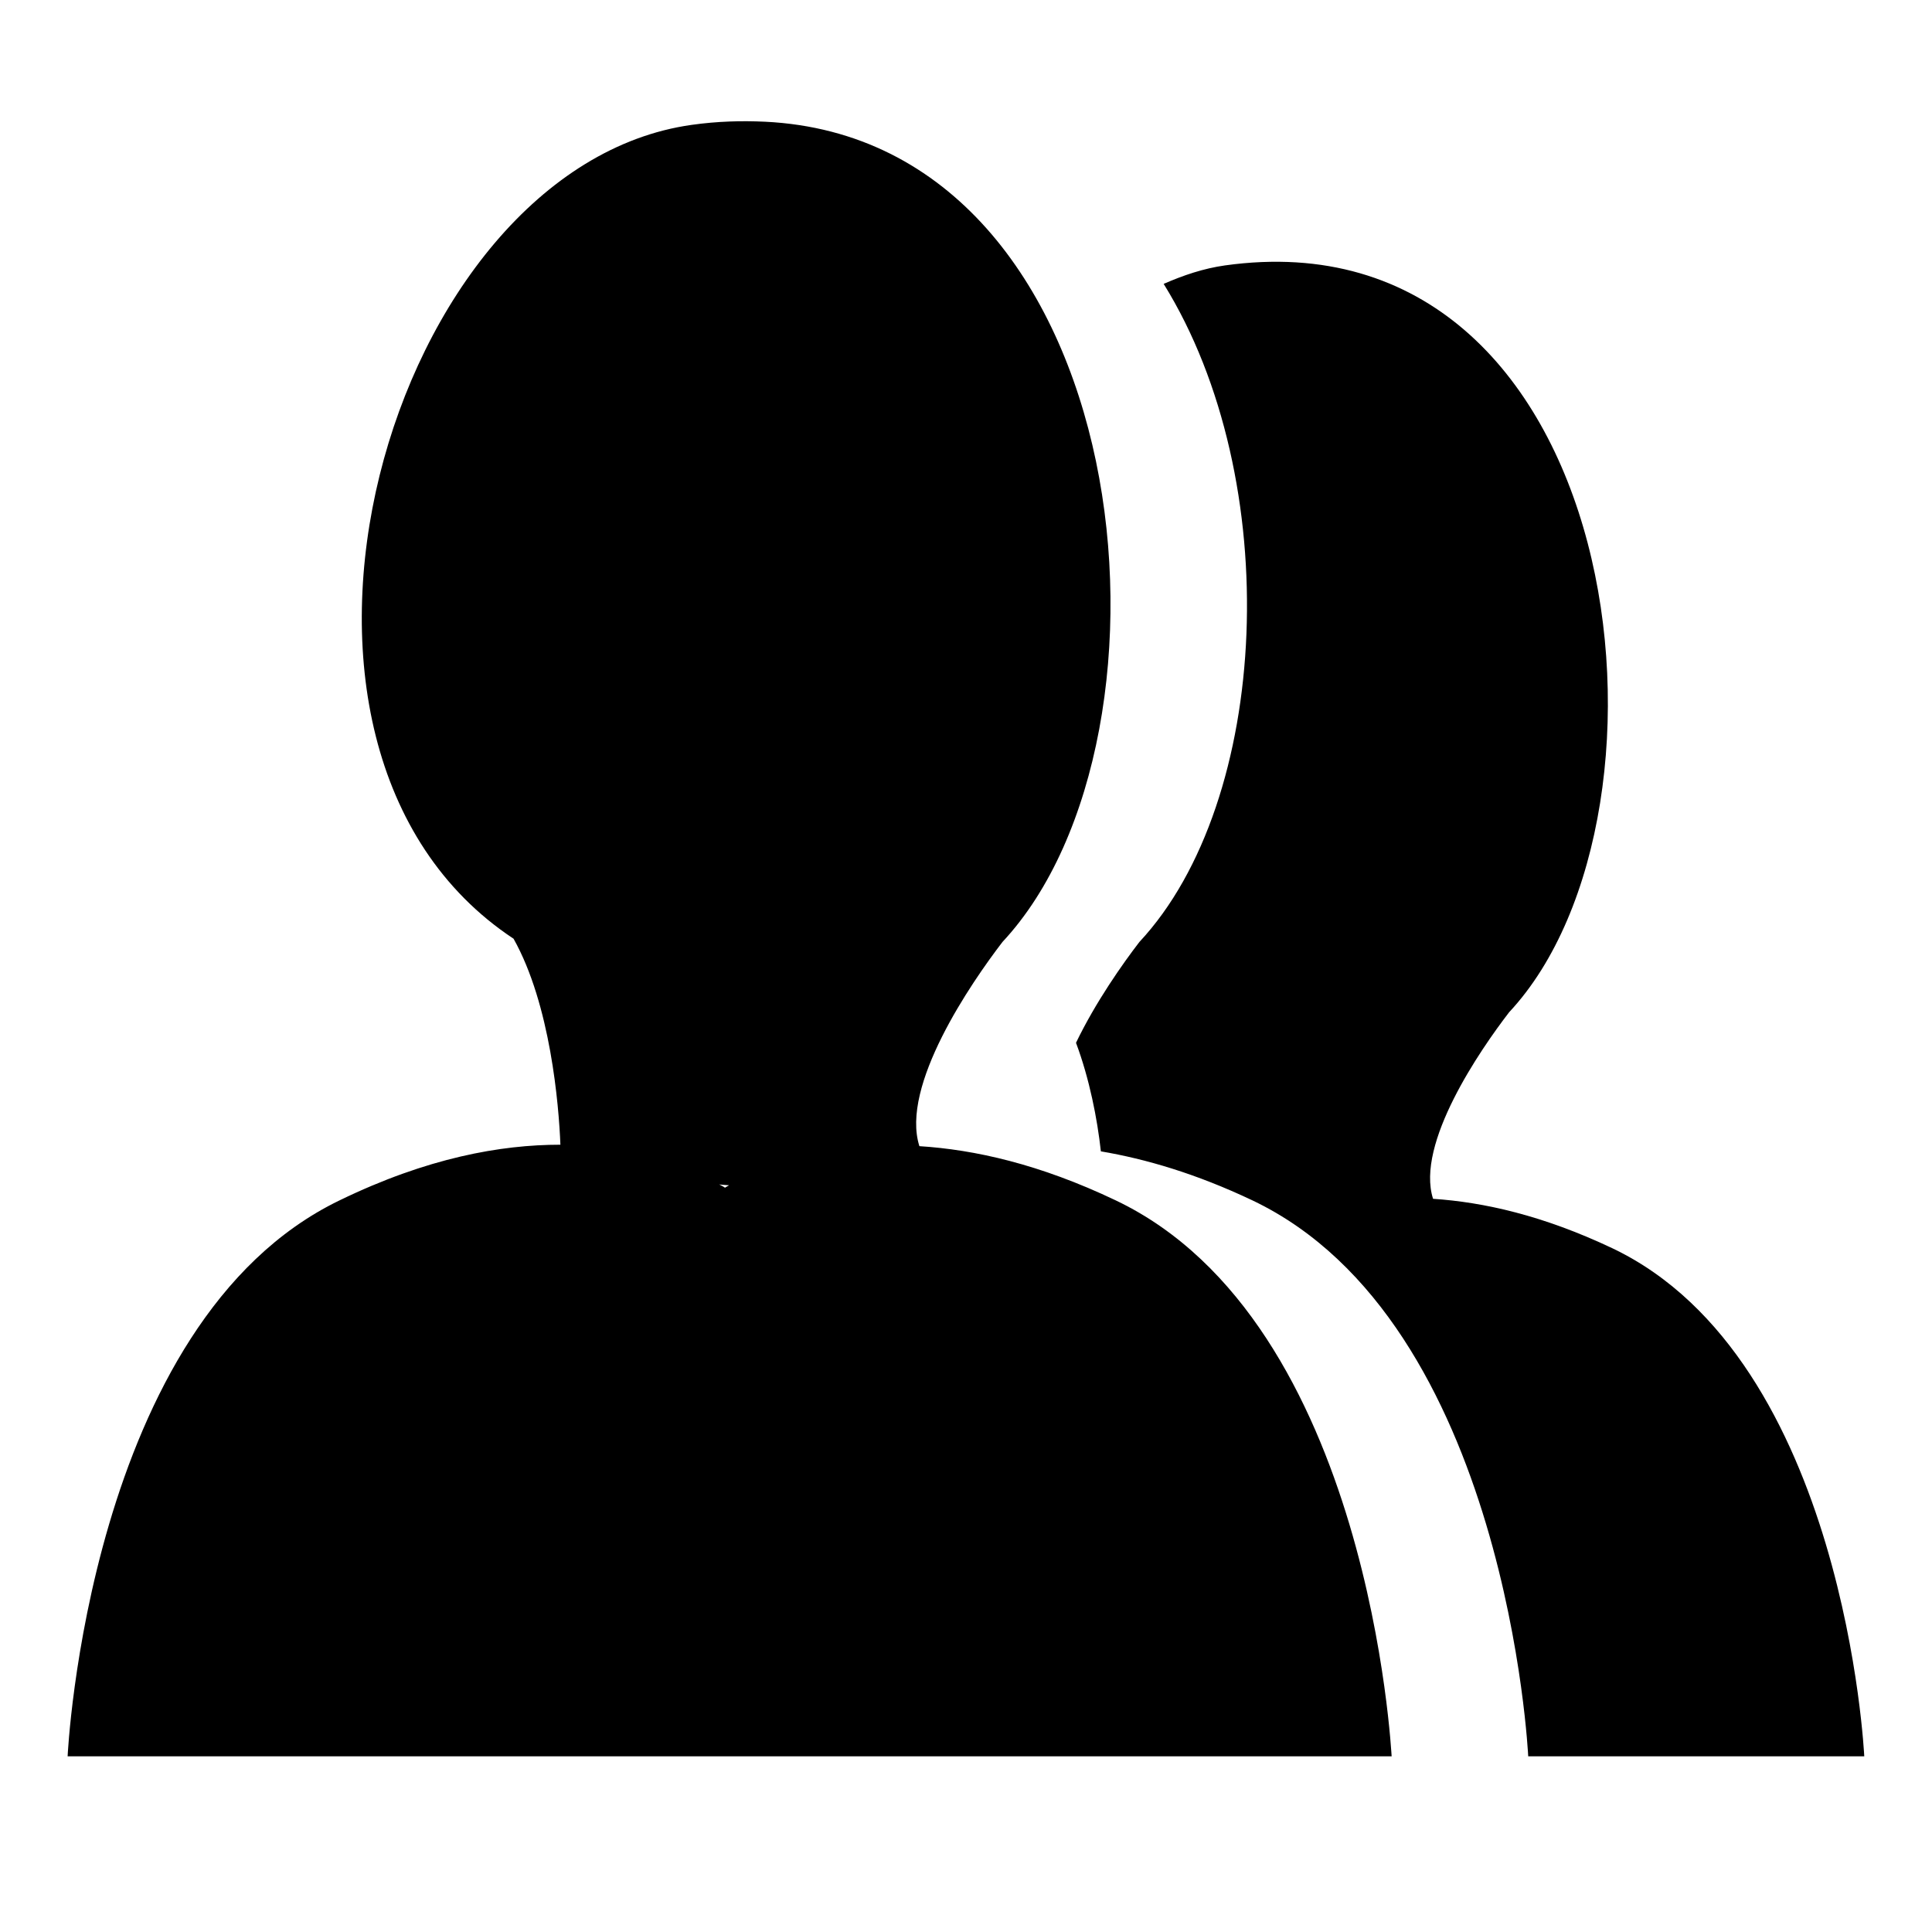 <?xml version="1.0" standalone="no"?><!DOCTYPE svg PUBLIC "-//W3C//DTD SVG 1.1//EN" "http://www.w3.org/Graphics/SVG/1.1/DTD/svg11.dtd"><svg class="icon" width="42px" height="42.00px" viewBox="0 0 1024 1024" version="1.1" xmlns="http://www.w3.org/2000/svg"><path d="M854.656 661.632c-36.864-17.472-68.288-24.448-95.104-26.24-9.344-29.248 25.088-79.104 40.32-98.88 99.264-106.368 61.76-425.472-150.592-395.84C637.888 142.272 627.136 145.92 616.768 150.464c64.512 104.064 56.768 274.176-12.864 348.8C595.136 510.656 580.672 531.136 570.304 552.704c7.168 19.2 11.264 40.192 13.184 57.536 23.744 4.032 50.368 11.776 80.32 25.984 135.296 64.448 146.176 294.656 146.176 294.656l178.112 0C988.096 931.008 978.24 720.576 854.656 661.632zM591.36 636.224c-40.384-19.264-74.816-26.88-104.064-28.736-10.176-32 27.456-86.592 44.032-108.224C633.6 389.76 603.136 74.176 405.504 64.512c0 0 0 0-0.064 0C393.152 63.936 380.288 64.256 366.656 66.176 205.824 88.64 117.76 395.392 272.192 497.536 291.776 532.416 296.192 585.6 297.024 606.72c-31.616 0-70.528 6.912-117.056 29.504-133.44 64.448-144.128 294.656-144.128 294.656l701.76 0C737.472 931.008 726.656 700.672 591.36 636.224zM384.256 629.504C383.488 628.928 382.08 628.224 381.184 627.776 382.912 628.032 384.64 628.032 386.432 628.224 385.792 628.608 384.768 629.12 384.256 629.504z" /></svg>
